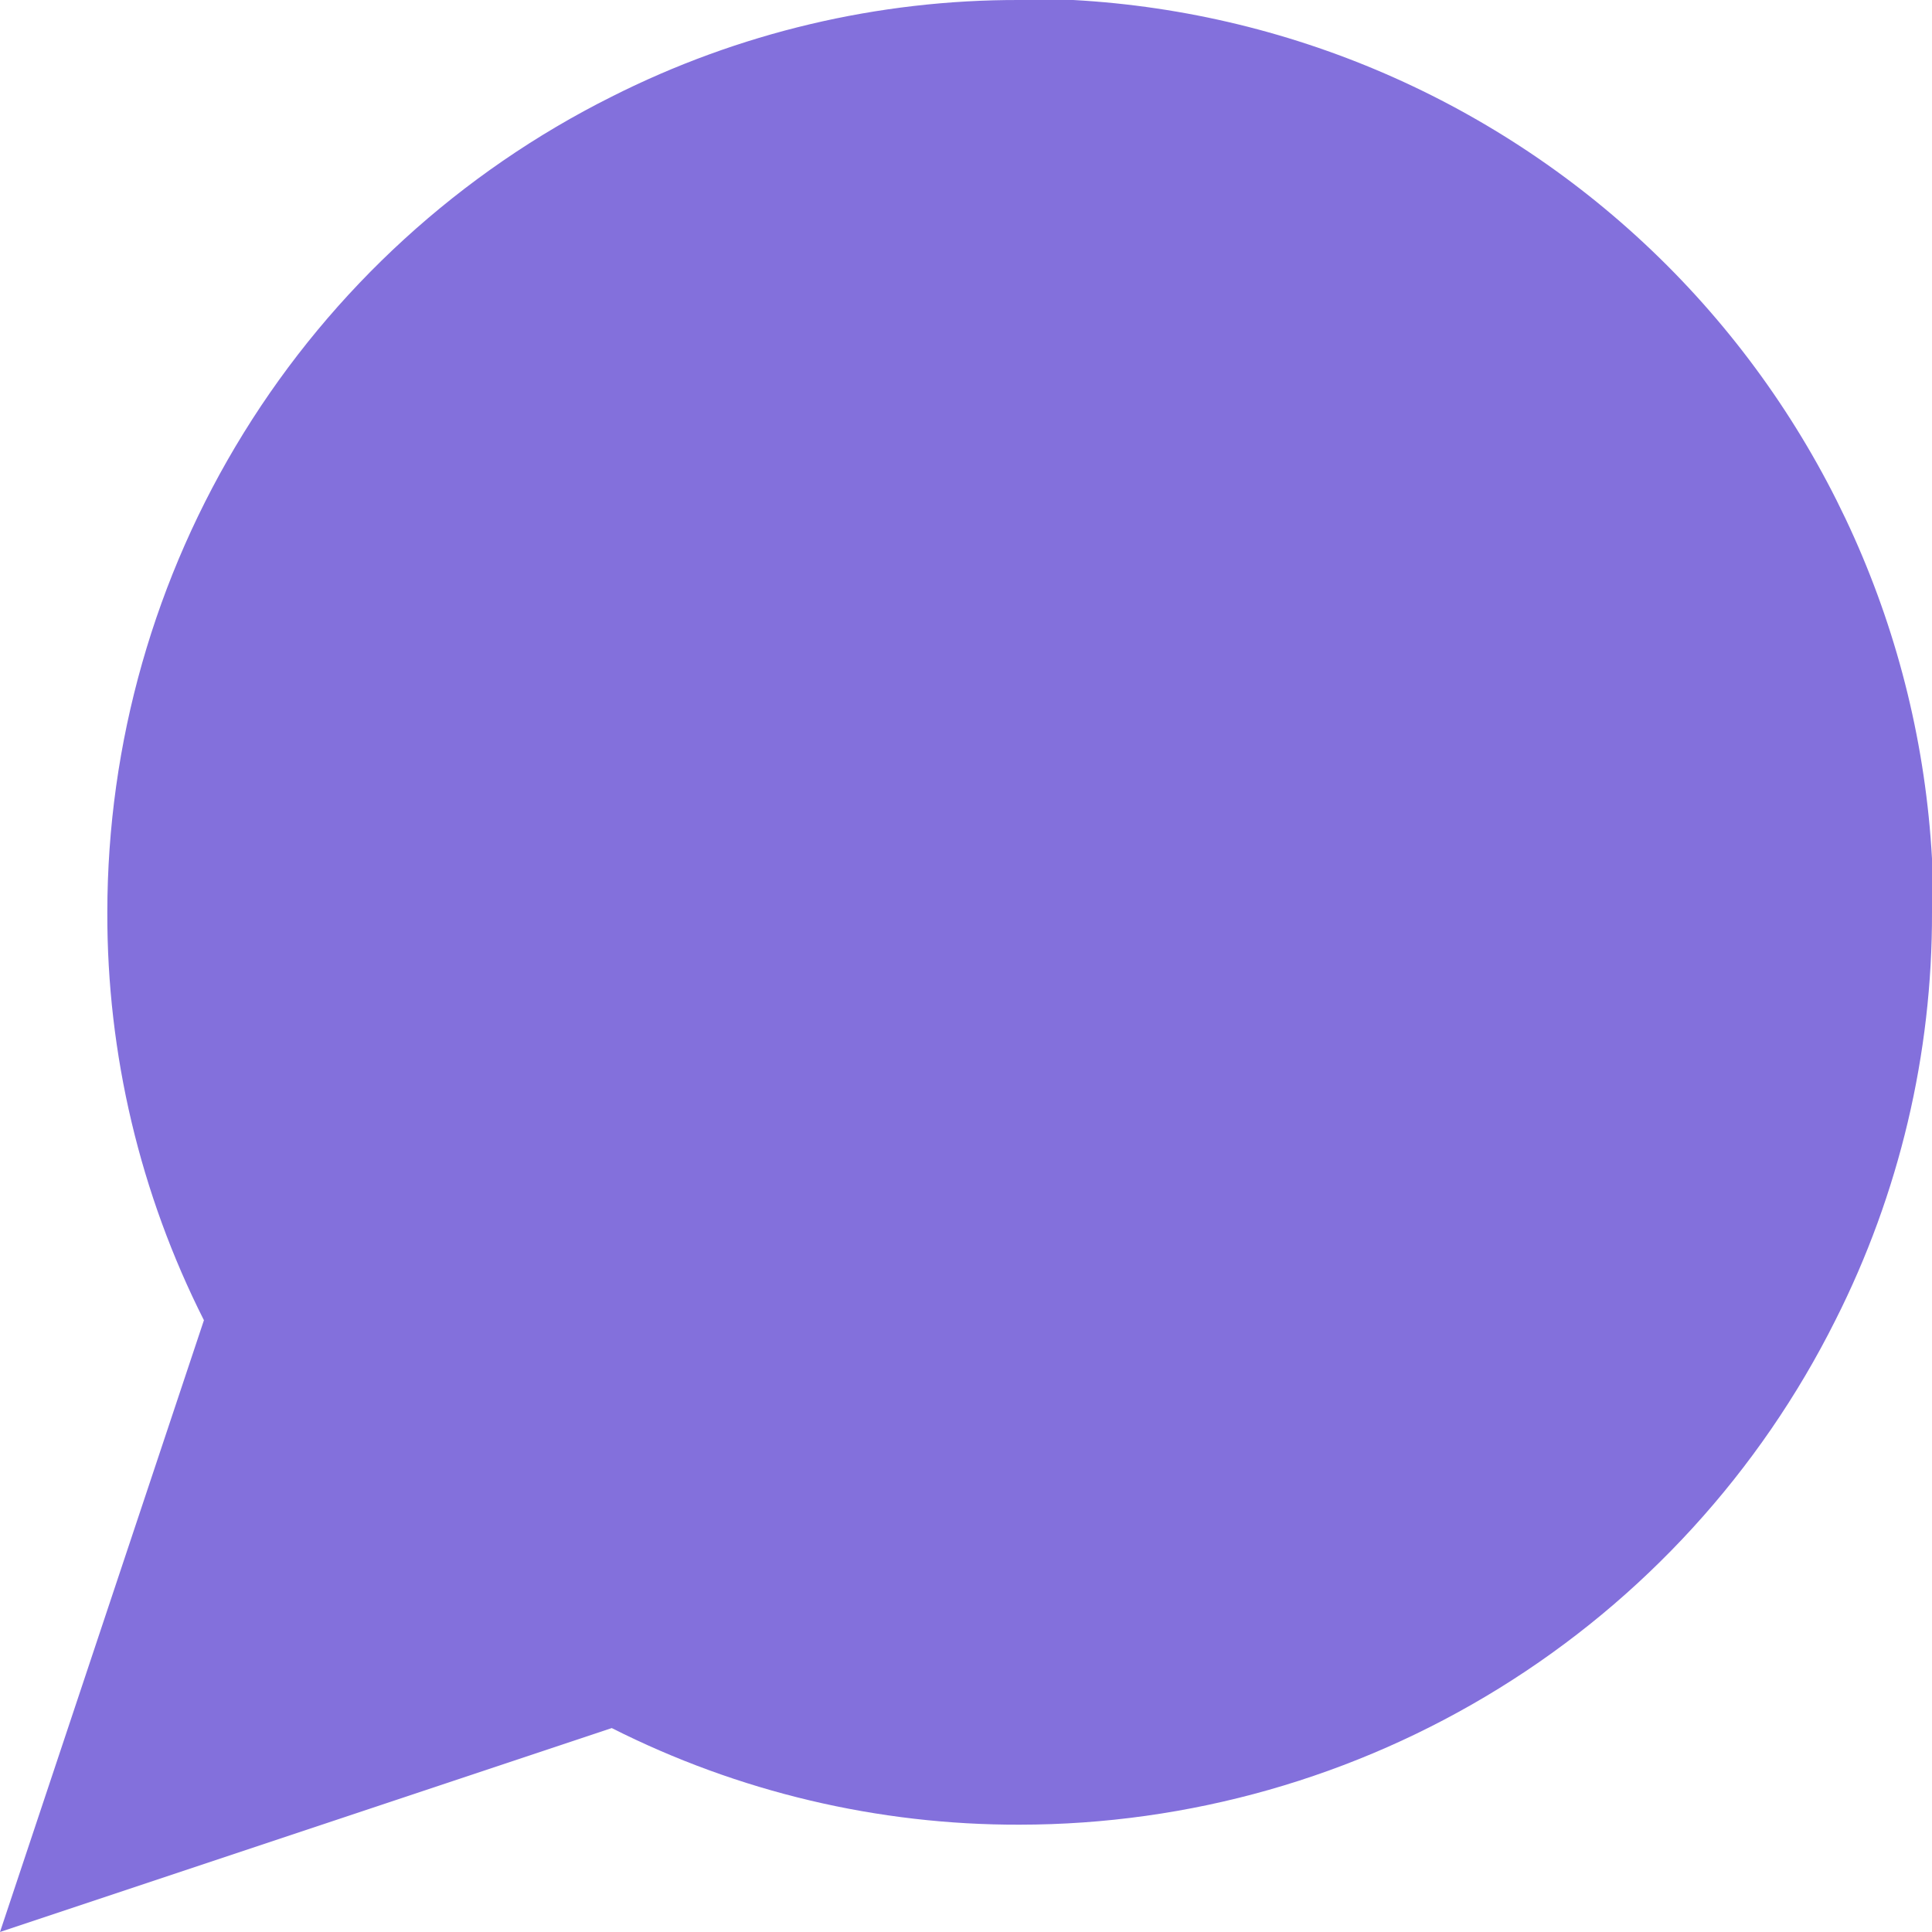 <svg width="20" height="20" viewBox="0 0 20 20" fill="none" xmlns="http://www.w3.org/2000/svg">
<path d="M20 9.444C20.004 10.911 19.661 12.358 19 13.667C18.216 15.235 17.011 16.555 15.519 17.477C14.028 18.399 12.309 18.888 10.556 18.889C9.089 18.893 7.642 18.55 6.333 17.889L0 20L2.111 13.667C1.45 12.358 1.107 10.911 1.111 9.444C1.112 7.691 1.601 5.972 2.523 4.481C3.445 2.989 4.765 1.784 6.333 1C7.642 0.339 9.089 -0.004 10.556 3.16534e-05H11.111C13.427 0.128 15.614 1.105 17.255 2.745C18.895 4.386 19.872 6.573 20 8.889V9.444Z" fill="#8370DC"/>
</svg>
